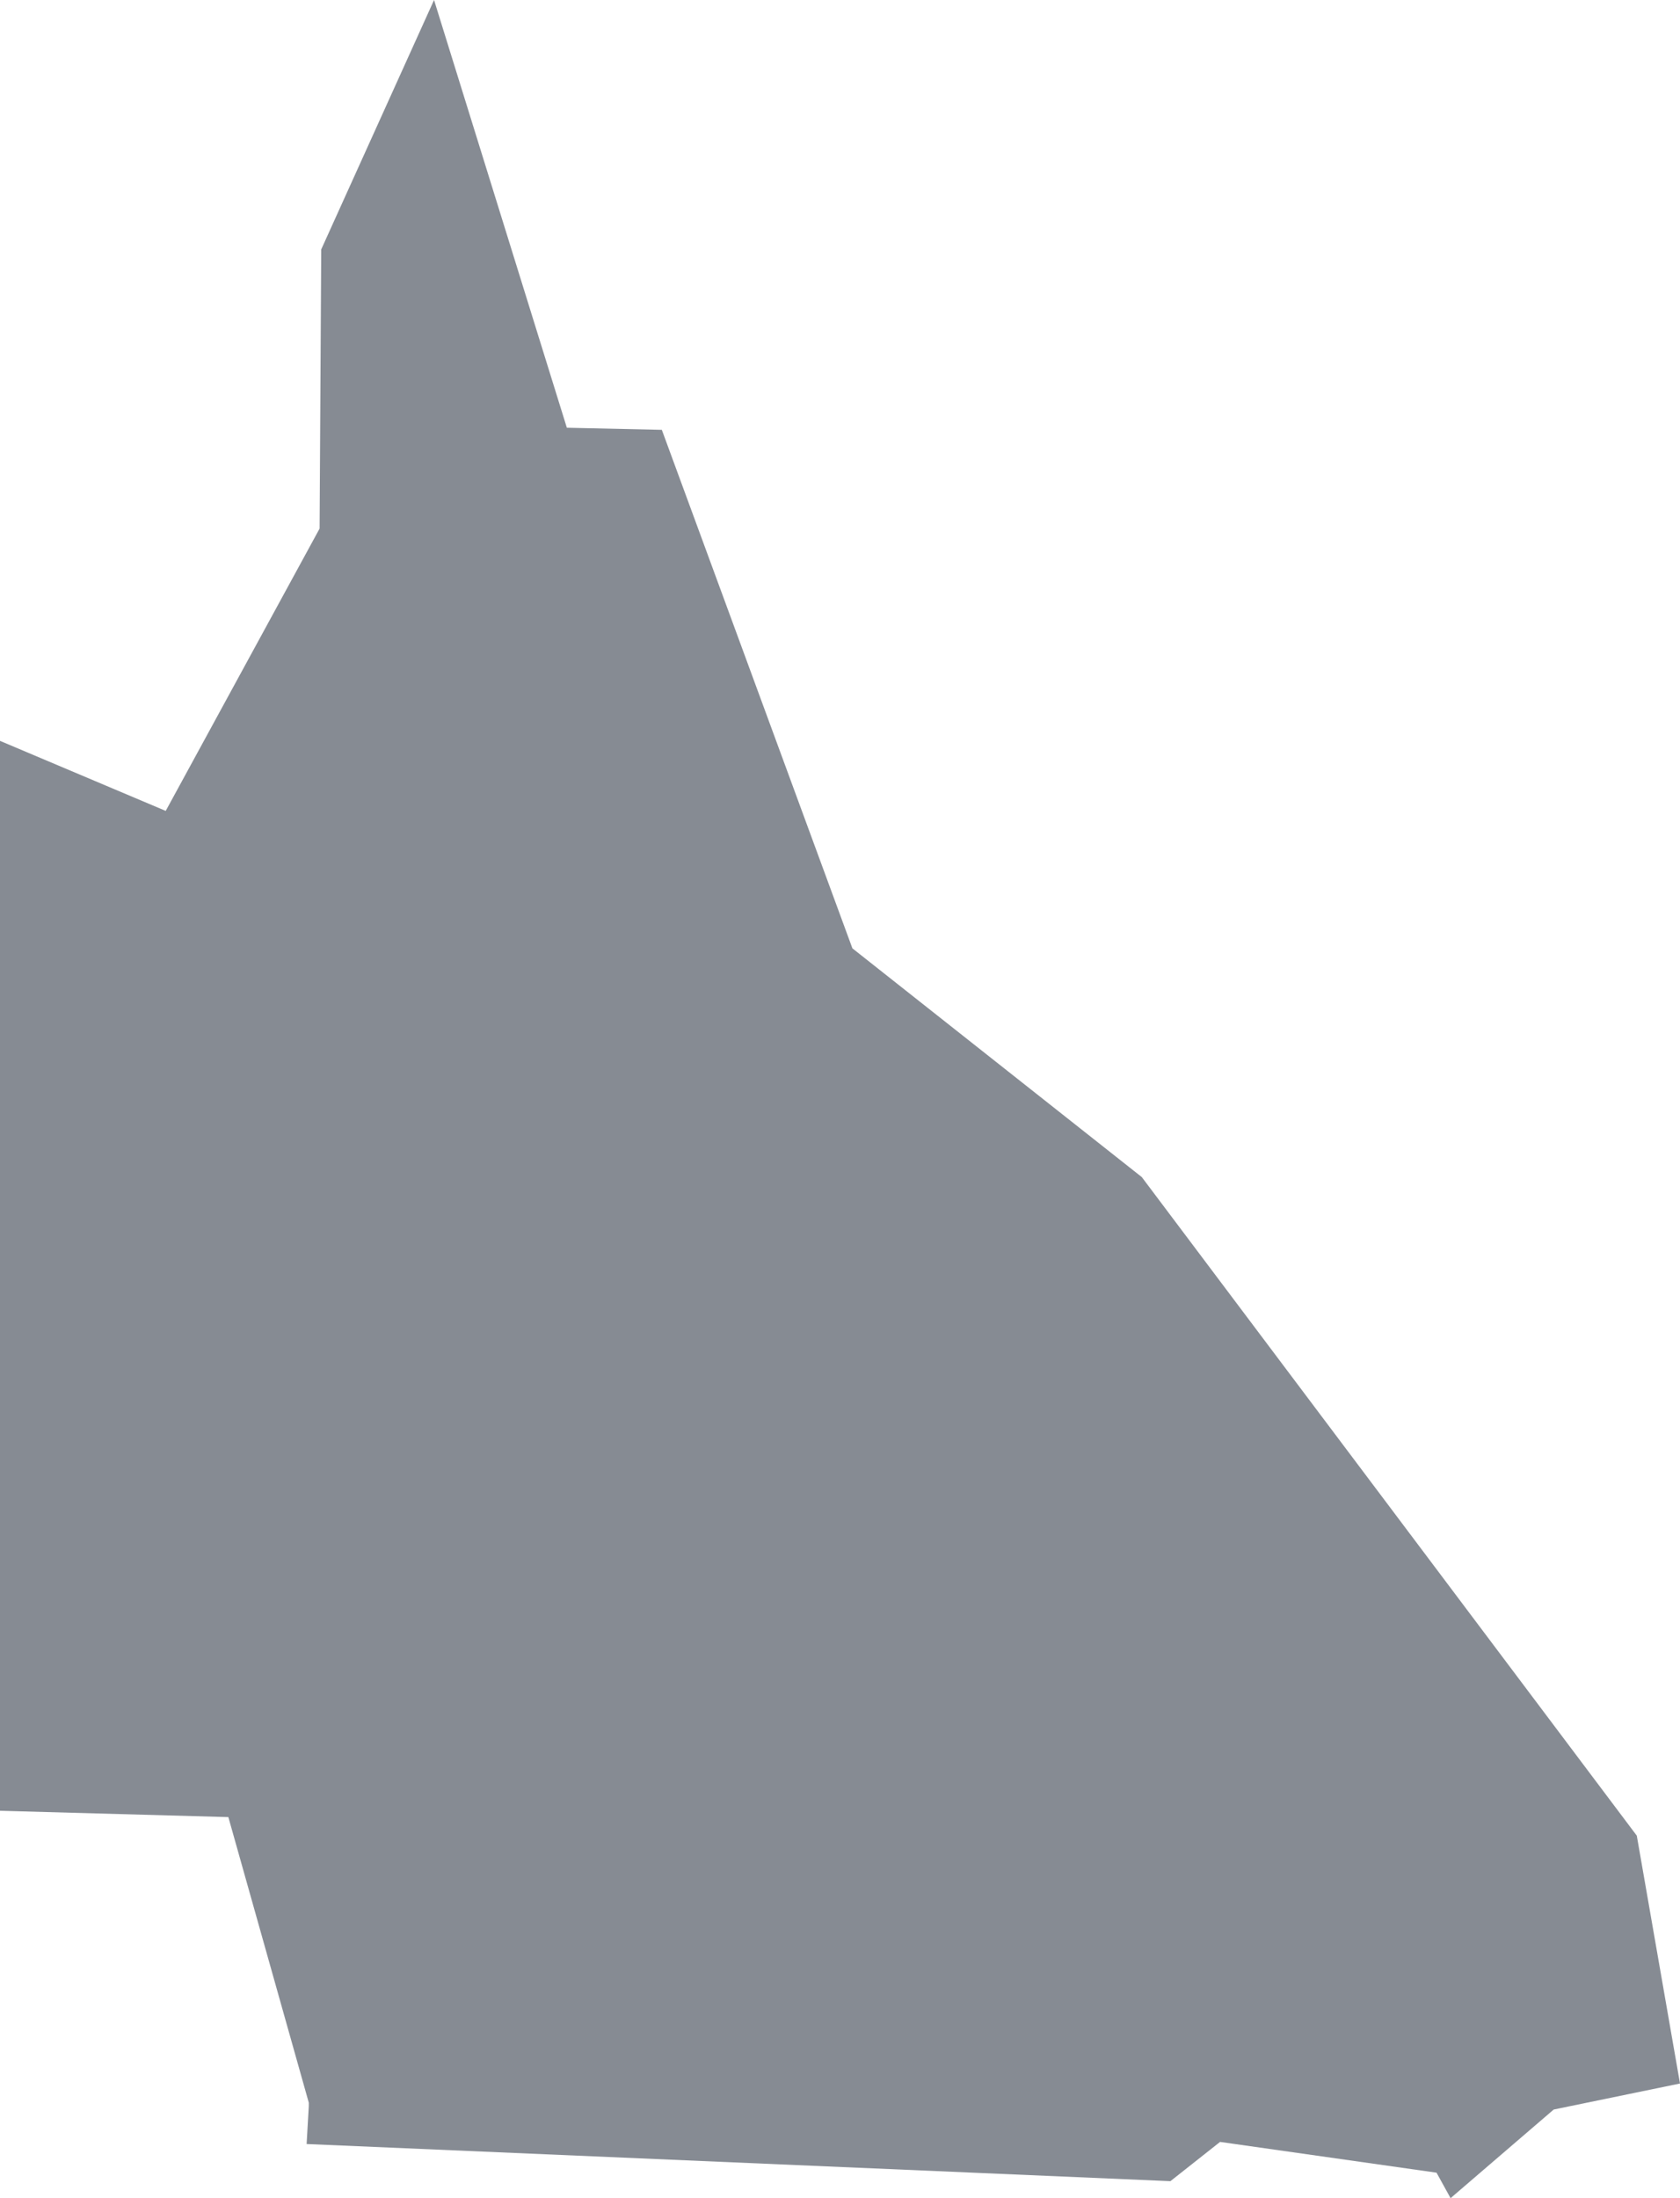 <svg width="39" height="51" viewBox="0 0 39 51" fill="none" xmlns="http://www.w3.org/2000/svg">
<g clip-path="url(#clip0_2739_63)">
<path d="M0 42.012L5.301 42.159L7.168 48.784V48.87L7.118 49.744L27.17 50.606L28.323 49.695L33.348 50.409L33.674 51L36.068 48.944L39 48.34L37.997 42.59L26.506 27.31L19.788 22.003L15.364 9.973L13.159 9.924L10.076 0L7.457 5.787L7.419 12.264L3.847 18.814L0 17.189V42.012Z" fill="#0F1828" fill-opacity="0.5"/>
</g>
<defs>
<clipPath id="clip0_2739_63">
<rect width="39" height="51" fill="white"/>
</clipPath>
</defs>
</svg>
